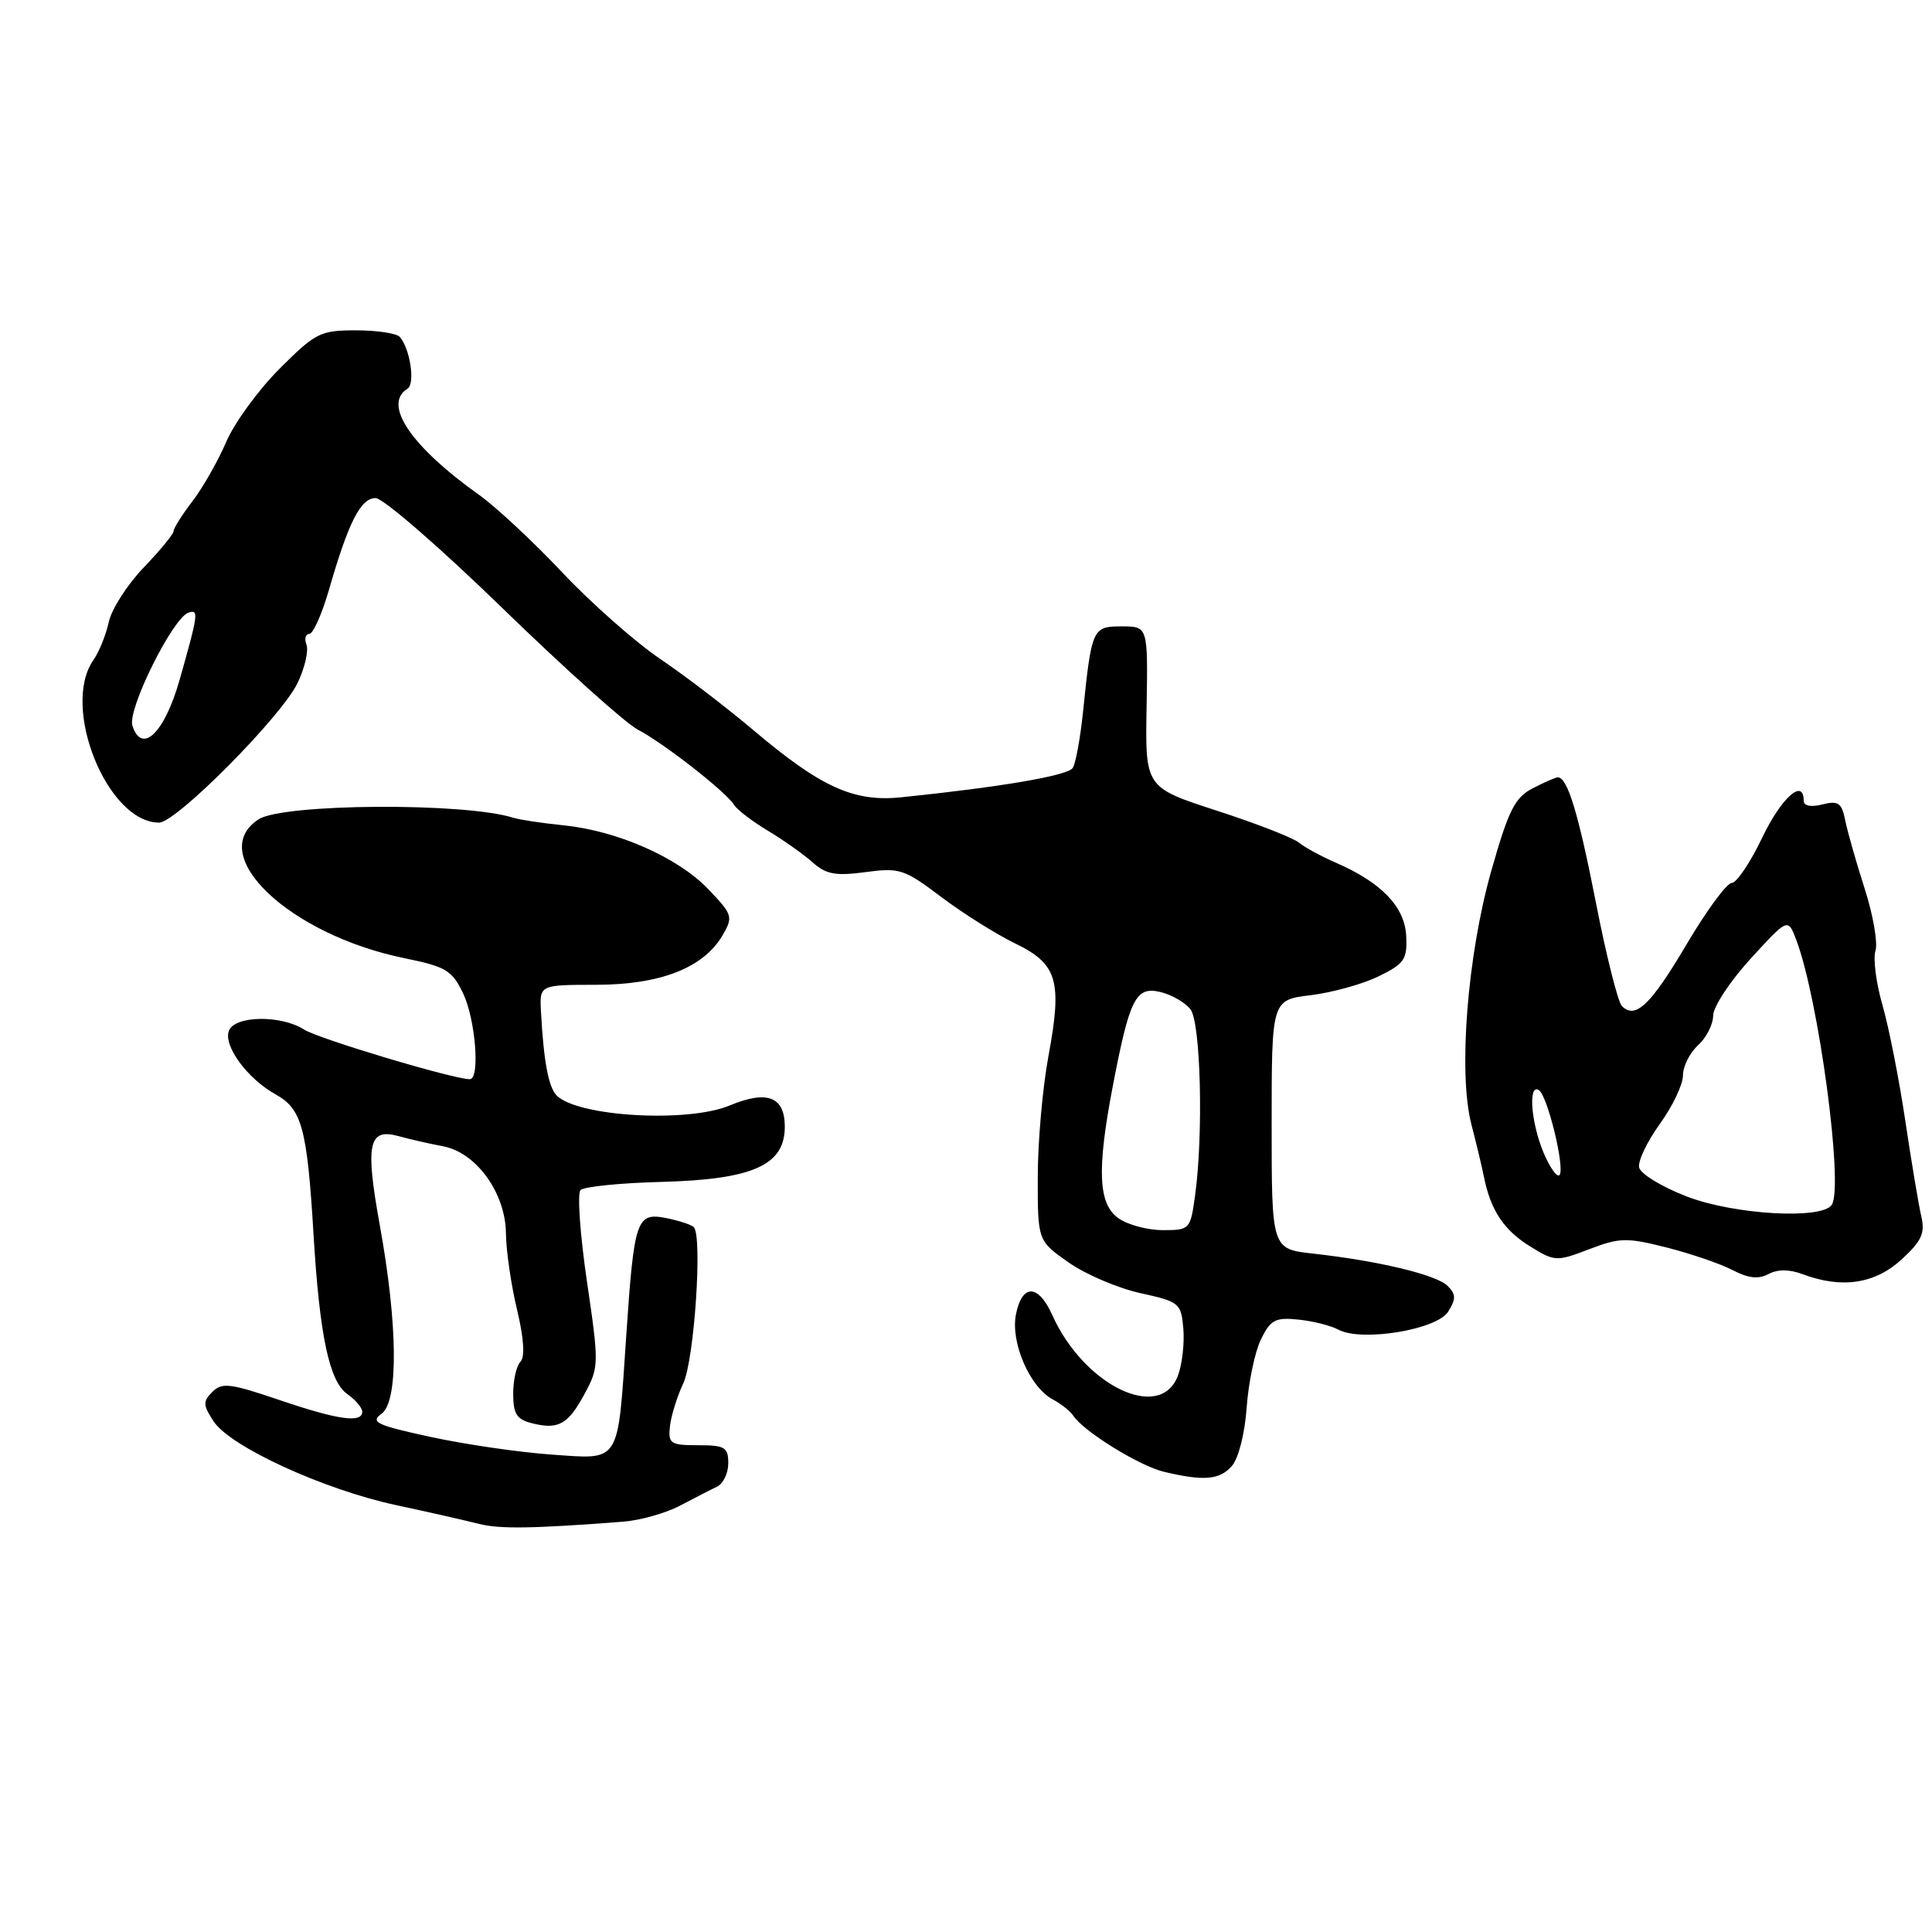 <?xml version="1.0" encoding="UTF-8" standalone="no"?>
<!DOCTYPE svg PUBLIC "-//W3C//DTD SVG 1.1//EN" "http://www.w3.org/Graphics/SVG/1.1/DTD/svg11.dtd" >
<svg xmlns="http://www.w3.org/2000/svg" xmlns:xlink="http://www.w3.org/1999/xlink" version="1.1" viewBox="0 0 256 256">
 <g >
 <path fill="currentColor"
d=" M 82.58 201.63 C 84.82 201.46 88.19 200.51 90.08 199.52 C 91.96 198.53 94.17 197.39 95.00 197.00 C 95.83 196.60 96.50 195.21 96.50 193.89 C 96.50 191.77 96.05 191.50 92.50 191.50 C 88.83 191.50 88.52 191.29 88.77 189.00 C 88.92 187.62 89.71 185.07 90.53 183.32 C 92.00 180.20 93.10 163.80 91.93 162.60 C 91.61 162.28 89.99 161.75 88.32 161.41 C 84.33 160.62 84.03 161.50 82.98 177.00 C 81.82 194.15 82.31 193.38 73.09 192.74 C 68.92 192.45 61.74 191.41 57.15 190.42 C 49.89 188.85 49.03 188.45 50.56 187.33 C 52.81 185.69 52.72 175.56 50.33 162.38 C 48.38 151.60 48.82 149.46 52.76 150.53 C 54.27 150.95 56.95 151.56 58.72 151.89 C 63.13 152.73 66.99 158.09 67.04 163.44 C 67.06 165.67 67.71 170.19 68.50 173.49 C 69.42 177.33 69.58 179.82 68.96 180.44 C 68.43 180.97 68.00 182.88 68.00 184.68 C 68.00 187.35 68.47 188.08 70.50 188.59 C 74.01 189.47 75.28 188.75 77.49 184.64 C 79.37 181.16 79.38 180.71 77.77 169.78 C 76.86 163.57 76.48 158.13 76.92 157.69 C 77.37 157.24 82.18 156.75 87.61 156.61 C 99.76 156.29 103.98 154.40 103.99 149.32 C 104.00 145.31 101.66 144.41 96.69 146.48 C 91.13 148.81 76.57 147.97 73.76 145.16 C 72.68 144.08 72.03 140.59 71.68 134.00 C 71.50 130.50 71.50 130.50 79.00 130.49 C 87.51 130.48 93.22 128.24 95.74 123.94 C 97.17 121.49 97.08 121.20 93.87 117.84 C 89.86 113.63 81.85 110.09 74.69 109.36 C 71.83 109.07 68.84 108.62 68.02 108.36 C 61.61 106.31 37.46 106.47 34.25 108.57 C 27.14 113.23 38.33 123.86 53.62 126.97 C 59.09 128.09 59.90 128.57 61.37 131.64 C 63.02 135.11 63.63 143.00 62.25 143.00 C 60.08 143.00 42.18 137.64 40.29 136.42 C 37.24 134.47 31.10 134.56 30.33 136.58 C 29.57 138.57 32.78 142.94 36.55 145.03 C 40.00 146.94 40.70 149.52 41.54 163.50 C 42.35 177.03 43.63 183.05 46.03 184.73 C 47.11 185.49 48.00 186.54 48.00 187.06 C 48.00 188.60 44.78 188.15 36.97 185.49 C 30.52 183.30 29.41 183.16 28.14 184.43 C 26.87 185.70 26.89 186.19 28.30 188.33 C 30.50 191.69 42.84 197.36 52.50 199.44 C 56.90 200.38 61.85 201.51 63.50 201.93 C 66.22 202.62 70.65 202.55 82.58 201.63 Z  M 163.23 194.25 C 164.11 193.25 164.95 189.93 165.19 186.50 C 165.43 183.20 166.27 179.15 167.07 177.50 C 168.34 174.88 168.98 174.54 172.02 174.85 C 173.93 175.04 176.33 175.64 177.35 176.19 C 180.43 177.83 190.40 176.20 191.89 173.80 C 192.94 172.12 192.93 171.50 191.82 170.39 C 190.34 168.91 182.65 167.07 174.00 166.11 C 168.50 165.50 168.50 165.50 168.50 149.00 C 168.50 132.50 168.50 132.50 173.67 131.87 C 176.52 131.52 180.57 130.40 182.67 129.37 C 186.09 127.70 186.48 127.13 186.33 124.02 C 186.14 120.15 183.04 116.93 177.00 114.31 C 175.07 113.47 172.88 112.28 172.12 111.65 C 171.35 111.02 166.46 109.11 161.24 107.42 C 151.74 104.34 151.74 104.34 151.93 93.67 C 152.11 83.00 152.11 83.00 148.64 83.00 C 144.75 83.00 144.65 83.21 143.48 94.57 C 143.13 97.90 142.53 101.14 142.15 101.75 C 141.52 102.77 132.70 104.28 119.38 105.65 C 113.10 106.29 108.74 104.30 99.72 96.66 C 96.30 93.77 90.80 89.56 87.49 87.32 C 84.18 85.08 78.35 79.93 74.53 75.88 C 70.71 71.82 65.76 67.21 63.54 65.62 C 54.43 59.14 50.66 53.56 54.00 51.50 C 55.05 50.85 54.33 46.15 52.96 44.63 C 52.52 44.16 49.91 43.77 47.15 43.77 C 42.45 43.77 41.81 44.09 37.04 48.86 C 34.24 51.67 31.07 56.01 29.99 58.52 C 28.91 61.04 26.90 64.58 25.52 66.39 C 24.13 68.20 23.00 70.00 23.00 70.38 C 23.00 70.76 21.22 72.93 19.05 75.19 C 16.87 77.46 14.79 80.70 14.42 82.40 C 14.05 84.11 13.13 86.39 12.37 87.47 C 8.04 93.70 14.23 109.00 21.08 109.00 C 23.36 109.00 37.35 94.89 39.44 90.48 C 40.39 88.49 40.91 86.22 40.61 85.43 C 40.31 84.64 40.48 84.00 40.98 84.00 C 41.48 84.00 42.64 81.41 43.56 78.25 C 46.17 69.19 47.78 66.00 49.77 66.00 C 50.76 66.00 58.30 72.54 66.53 80.54 C 74.77 88.54 82.85 95.80 84.50 96.67 C 88.01 98.52 96.16 104.89 97.26 106.64 C 97.67 107.30 99.70 108.85 101.76 110.08 C 103.82 111.32 106.48 113.20 107.68 114.27 C 109.46 115.86 110.72 116.09 114.68 115.56 C 119.19 114.95 119.83 115.16 124.70 118.84 C 127.56 121.00 131.95 123.76 134.45 124.98 C 140.13 127.72 140.78 129.93 138.92 139.96 C 138.15 144.11 137.51 151.30 137.51 155.95 C 137.50 164.40 137.50 164.40 141.58 167.27 C 143.82 168.85 148.10 170.68 151.08 171.34 C 156.30 172.49 156.51 172.67 156.80 176.07 C 156.96 178.02 156.64 180.83 156.07 182.31 C 153.72 188.48 143.63 183.60 139.43 174.25 C 137.58 170.12 135.43 170.08 134.62 174.16 C 133.88 177.87 136.44 183.80 139.50 185.43 C 140.60 186.02 141.82 186.99 142.21 187.58 C 143.56 189.66 150.98 194.25 154.23 195.02 C 159.54 196.28 161.60 196.10 163.23 194.25 Z  M 238.84 168.83 C 244.01 170.78 248.41 170.13 251.93 166.92 C 254.61 164.47 255.10 163.42 254.59 161.21 C 254.24 159.72 253.28 154.00 252.46 148.50 C 251.64 143.00 250.28 136.11 249.44 133.19 C 248.59 130.26 248.18 127.02 248.51 125.98 C 248.84 124.93 248.20 121.25 247.09 117.79 C 245.98 114.33 244.82 110.26 244.51 108.74 C 244.04 106.38 243.59 106.06 241.48 106.59 C 239.96 106.98 239.00 106.79 239.00 106.11 C 239.00 103.05 236.04 105.68 233.50 111.00 C 231.92 114.30 230.10 117.00 229.46 117.00 C 228.81 117.00 226.14 120.64 223.51 125.08 C 218.74 133.16 216.71 135.11 214.91 133.31 C 214.39 132.79 212.83 126.60 211.46 119.57 C 209.14 107.74 207.70 103.00 206.42 103.00 C 206.13 103.00 204.64 103.65 203.10 104.45 C 200.72 105.68 199.90 107.32 197.61 115.37 C 194.43 126.58 193.20 142.20 194.97 149.00 C 195.61 151.47 196.37 154.62 196.64 156.00 C 197.53 160.38 199.28 163.01 202.74 165.15 C 206.00 167.17 206.25 167.18 210.57 165.53 C 214.62 163.98 215.55 163.96 220.88 165.31 C 224.10 166.13 228.03 167.48 229.61 168.31 C 231.66 169.38 233.02 169.53 234.33 168.82 C 235.55 168.17 237.08 168.17 238.84 168.83 Z  M 148.22 161.44 C 145.52 159.55 145.32 155.06 147.44 143.97 C 149.68 132.28 150.49 130.66 153.77 131.45 C 155.27 131.81 157.06 132.85 157.75 133.75 C 159.10 135.52 159.47 150.29 158.36 158.36 C 157.74 162.91 157.66 163.00 154.09 163.00 C 152.08 163.00 149.44 162.30 148.22 161.44 Z  M 17.54 96.13 C 16.87 94.00 22.89 81.87 24.97 81.18 C 26.37 80.71 26.28 81.34 23.79 90.11 C 21.79 97.14 18.78 100.04 17.54 96.13 Z  M 223.50 158.54 C 220.20 157.27 217.36 155.53 217.19 154.69 C 217.02 153.84 218.26 151.25 219.94 148.92 C 221.62 146.60 223.00 143.71 223.00 142.50 C 223.00 141.30 223.90 139.50 225.00 138.50 C 226.10 137.50 227.00 135.74 227.00 134.58 C 227.00 133.42 229.23 130.03 231.95 127.05 C 236.91 121.63 236.91 121.63 238.01 124.53 C 240.97 132.32 244.30 157.08 242.73 159.63 C 241.49 161.63 229.81 160.97 223.50 158.54 Z  M 204.51 152.69 C 202.86 148.72 202.47 143.56 203.90 144.44 C 205.06 145.15 207.42 154.92 206.63 155.71 C 206.30 156.04 205.35 154.68 204.51 152.69 Z "/>
</g>
</svg>